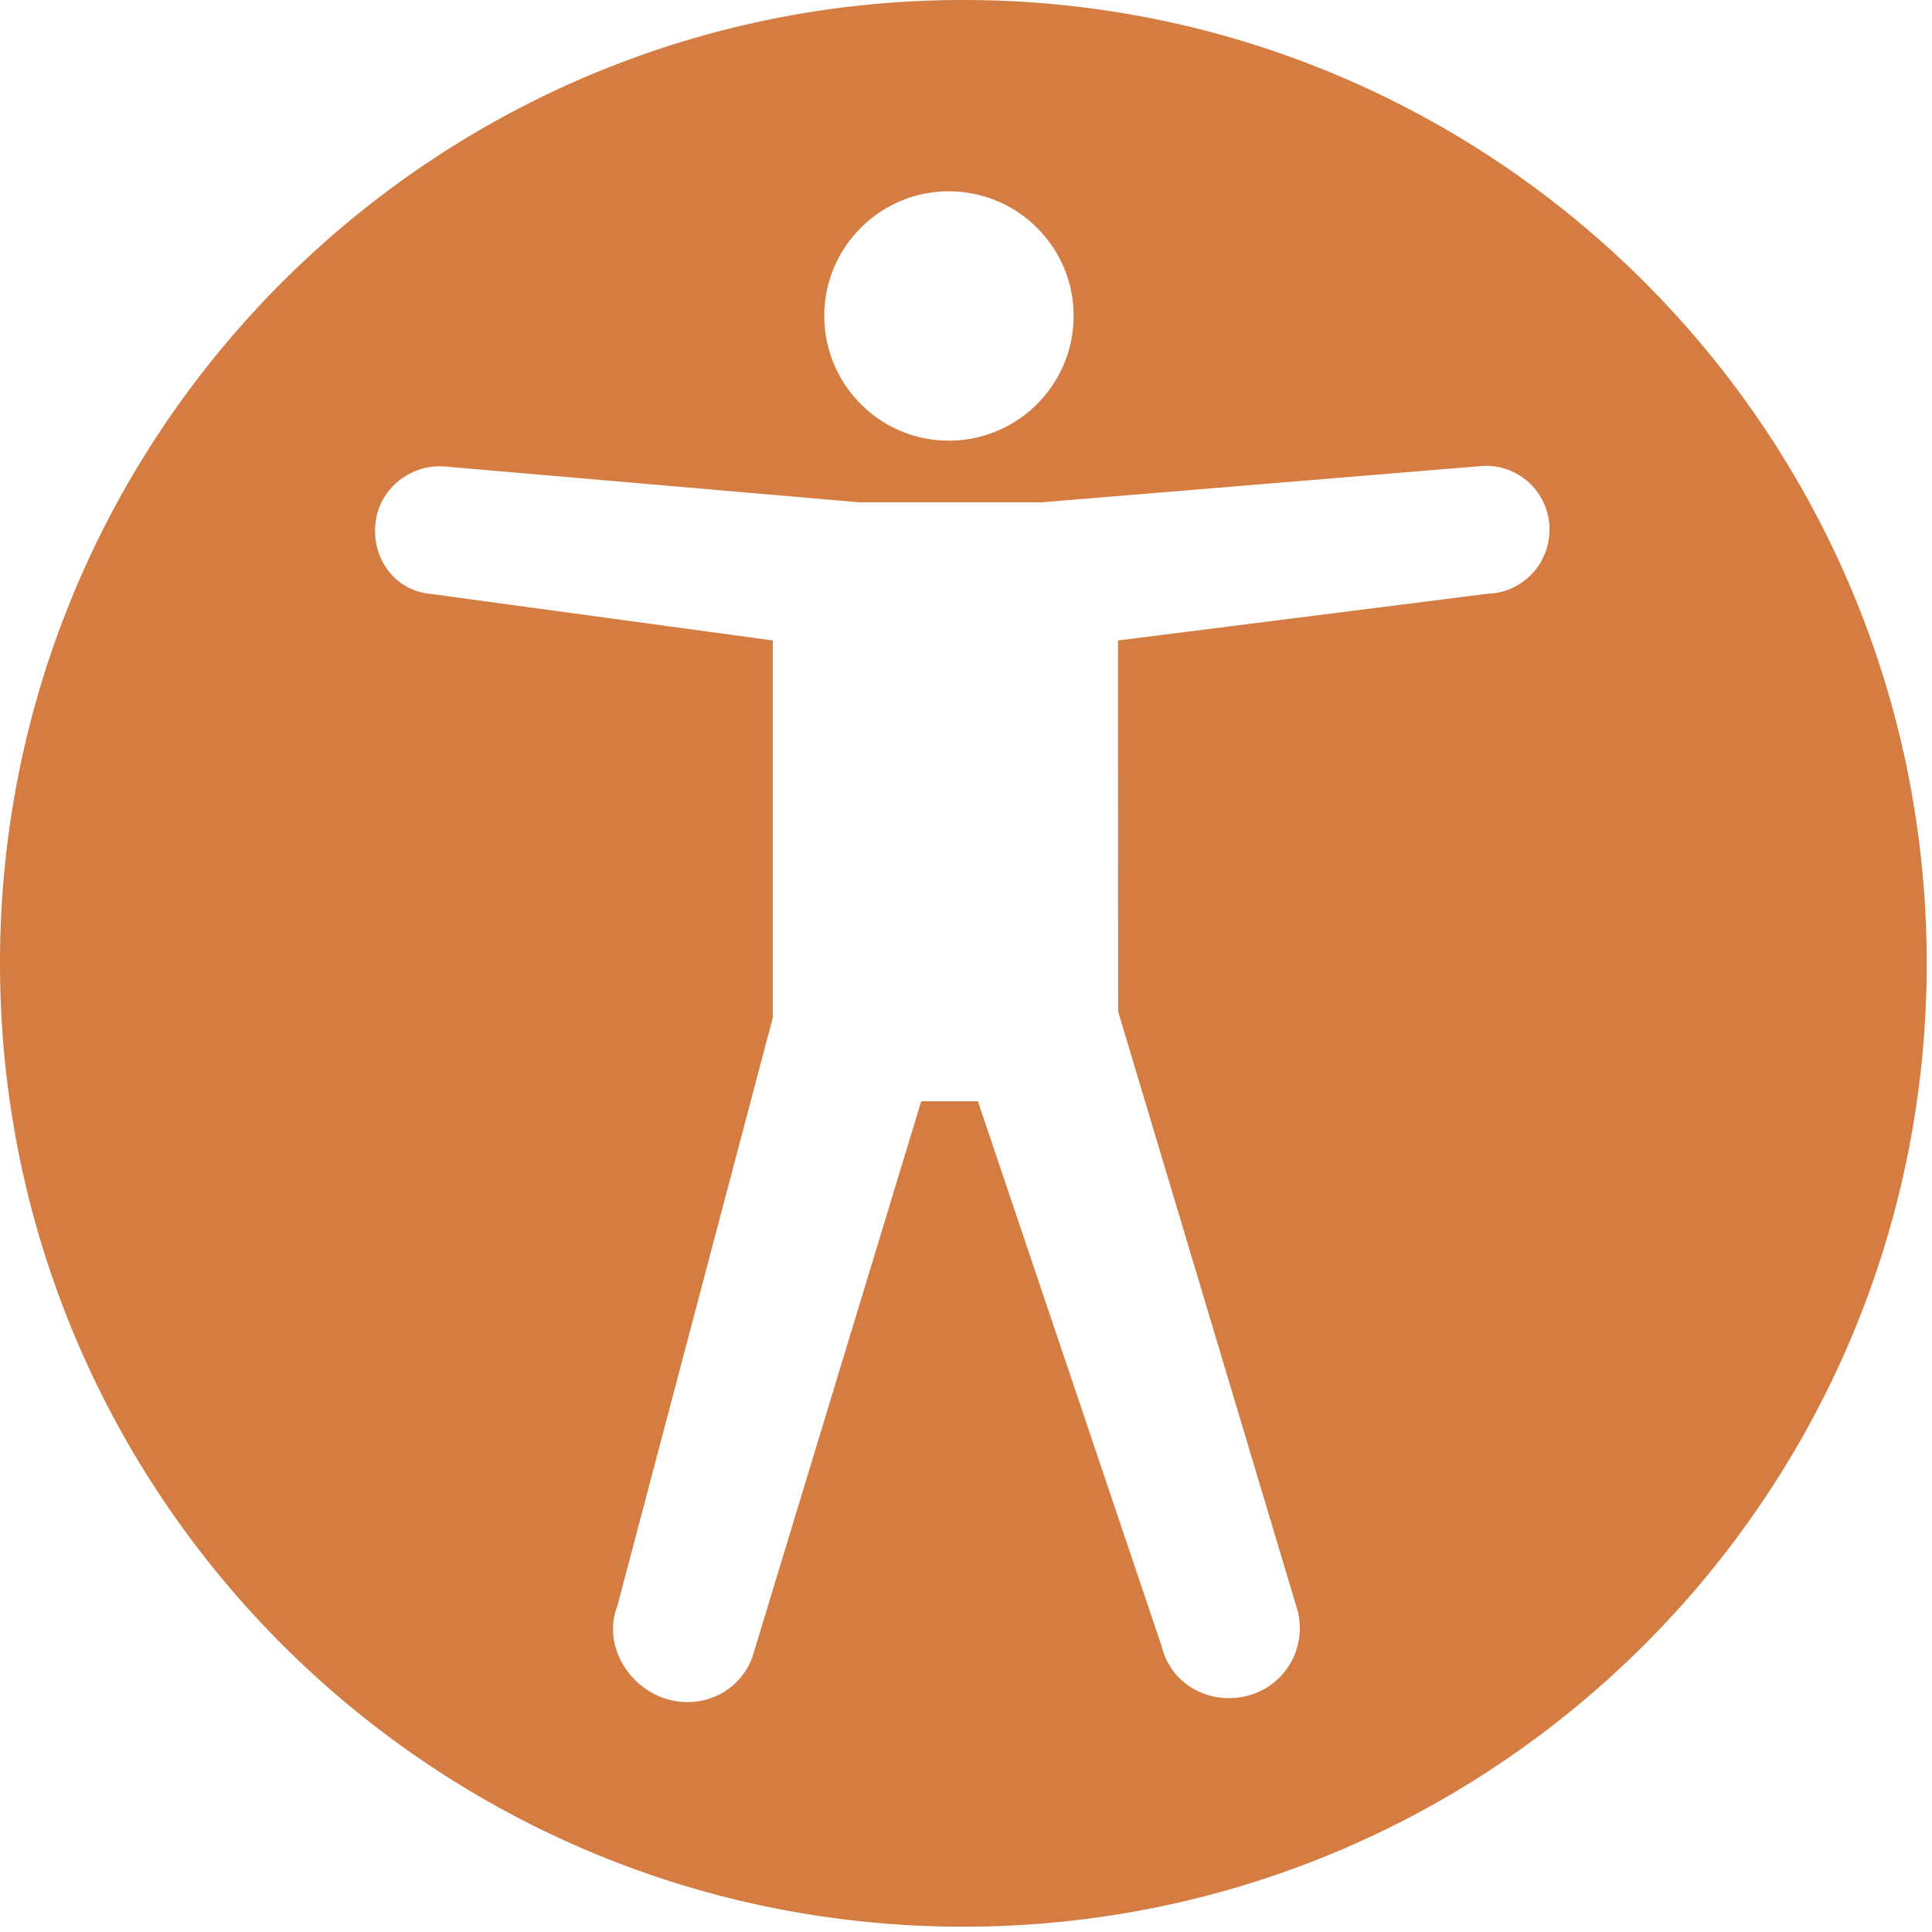 <svg fill="#D47C41" width="100" height="100" viewBox="0 0 100 100" xmlns="http://www.w3.org/2000/svg"><path d="M49.863 0C22.324 0 0 22.324 0 49.863c0 27.539 22.324 49.863 49.863 49.863 27.539 0 49.863-22.324 49.863-49.863C99.726 22.324 77.402 0 49.863 0zm-.758 9.902c3.57 0 6.465 2.89 6.465 6.442 0 3.57-2.89 6.464-6.465 6.464-3.547 0-6.437-2.89-6.441-6.464.004-3.551 2.894-6.442 6.441-6.442zM77.05 30.726l-19.184 2.426.008 19.203 9.293 31.023c.492 1.961-.687 3.918-2.625 4.402s-3.918-.582-4.406-2.543L50.616 57h-2.933l-8.758 28.828c-.734 1.883-2.828 2.746-4.707 2.012-1.86-.726-2.996-2.844-2.262-4.726L40 52.67v-19.52l-17.676-2.406c-1.812-.144-3.047-1.742-2.898-3.558.133-1.828 1.781-3.184 3.598-3.04L44.496 26h9.418l22.867-1.886a3.284 3.284 0 0 1 3.418 3.171c.07 1.82-1.332 3.368-3.149 3.442z"/></svg>
